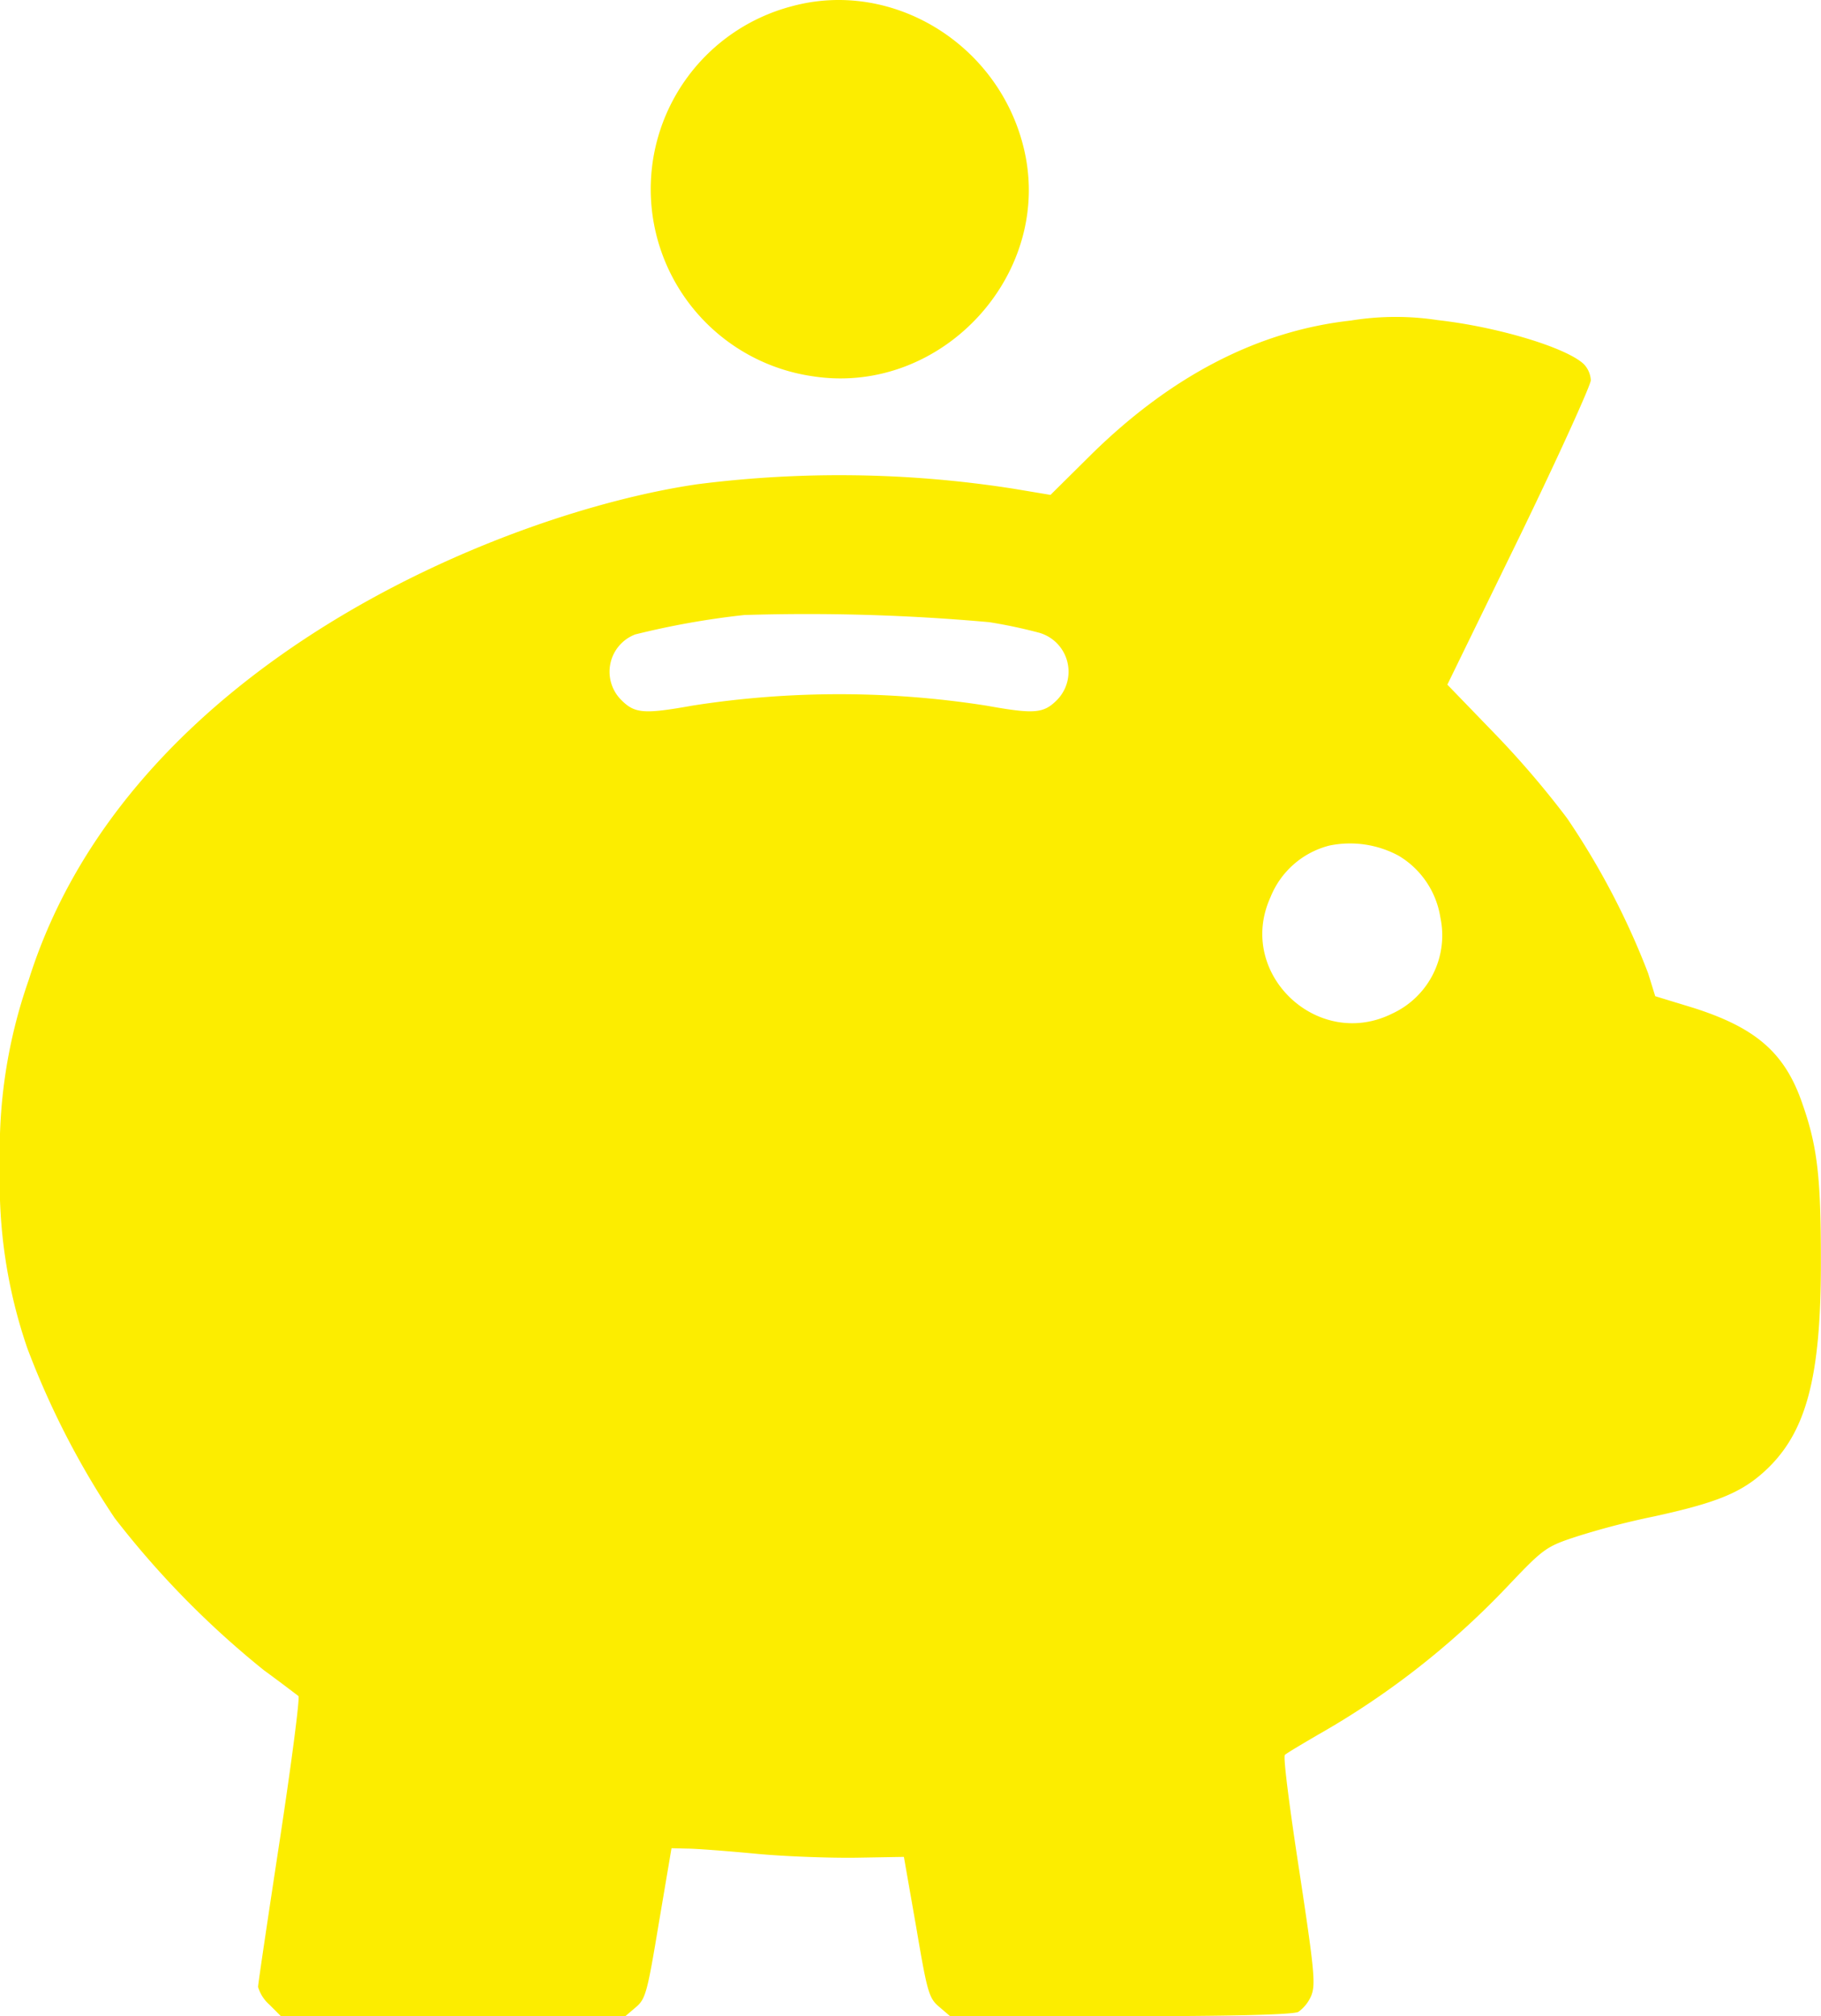 <svg xmlns="http://www.w3.org/2000/svg" width="150.016" height="166.057" viewBox="0 0 150.016 166.057"><defs><style>.a{fill:#fced00;}</style></defs><g transform="translate(0 0)"><path class="a" d="M385.3,10.509A15.571,15.571,0,0,0,387,40.987c10.712,1.661,20.059-8.6,17.323-19.049C402.137,13.5,393.477,8.294,385.3,10.509Z" transform="translate(-320.049 -9.998)"/><path class="a" d="M59.716,218.61A42.307,42.307,0,0,0,57.34,233.98a41.8,41.8,0,0,0,2.247,14.979,68.778,68.778,0,0,0,7.2,14A74.667,74.667,0,0,0,79.092,275.5c1.434,1.042,2.7,2.02,2.833,2.116s-.554,5.406-1.53,11.821S78.6,301.318,78.6,301.579a3.16,3.16,0,0,0,.944,1.466l.944.944h28.362l.879-.749c.813-.685.944-1.271,1.889-6.936l1.042-6.154,1.269.032c.717,0,3.289.195,5.7.424s6.154.358,8.3.325l3.875-.066,1.01,5.763c.912,5.373,1.042,5.861,1.889,6.578l.912.781h14c9.411,0,14.23-.13,14.686-.358a3.143,3.143,0,0,0,1.074-1.367c.358-.912.227-2.183-1.01-10.323-.781-5.08-1.335-9.345-1.173-9.475.13-.13,1.335-.847,2.67-1.628a67.23,67.23,0,0,0,15.662-12.244c2.964-3.126,3.191-3.289,5.666-4.1a63.823,63.823,0,0,1,6.381-1.661c5.08-1.108,7.132-1.922,9.054-3.647,3.516-3.158,4.753-7.75,4.721-17.551,0-6.741-.293-9.281-1.5-12.732-1.432-4.233-3.809-6.317-9.052-7.978l-3.094-.944-.586-1.89a62.64,62.64,0,0,0-6.674-12.764,76.062,76.062,0,0,0-6.024-7.034l-3.841-3.972,5.925-12.146c3.257-6.708,5.893-12.536,5.893-12.927a2.089,2.089,0,0,0-.586-1.335c-1.466-1.367-7.1-3.06-12.015-3.614a22.994,22.994,0,0,0-7.164.034c-7.652.847-14.784,4.558-21.328,10.973l-3.419,3.387-3.126-.522a92.615,92.615,0,0,0-25.952-.358C99.085,180.09,67.934,192.494,59.716,218.61Zm79.126-29.436a40.751,40.751,0,0,1,4.136.879,3.334,3.334,0,0,1,1.433,5.536c-1.106,1.106-1.857,1.172-5.829.456a78.328,78.328,0,0,0-24.194,0c-4.006.717-4.755.651-5.861-.456a3.289,3.289,0,0,1,1.14-5.405,67.113,67.113,0,0,1,8.987-1.6A167.97,167.97,0,0,1,138.842,189.174Zm33.735,19.244A7.21,7.21,0,0,1,176,213.5a7.094,7.094,0,0,1-3.972,7.913c-6.154,3.06-12.863-3.321-10.03-9.574a7.114,7.114,0,0,1,4.851-4.265A8.42,8.42,0,0,1,172.577,208.418Z" transform="translate(-57.34 -137.931)"/></g></svg>